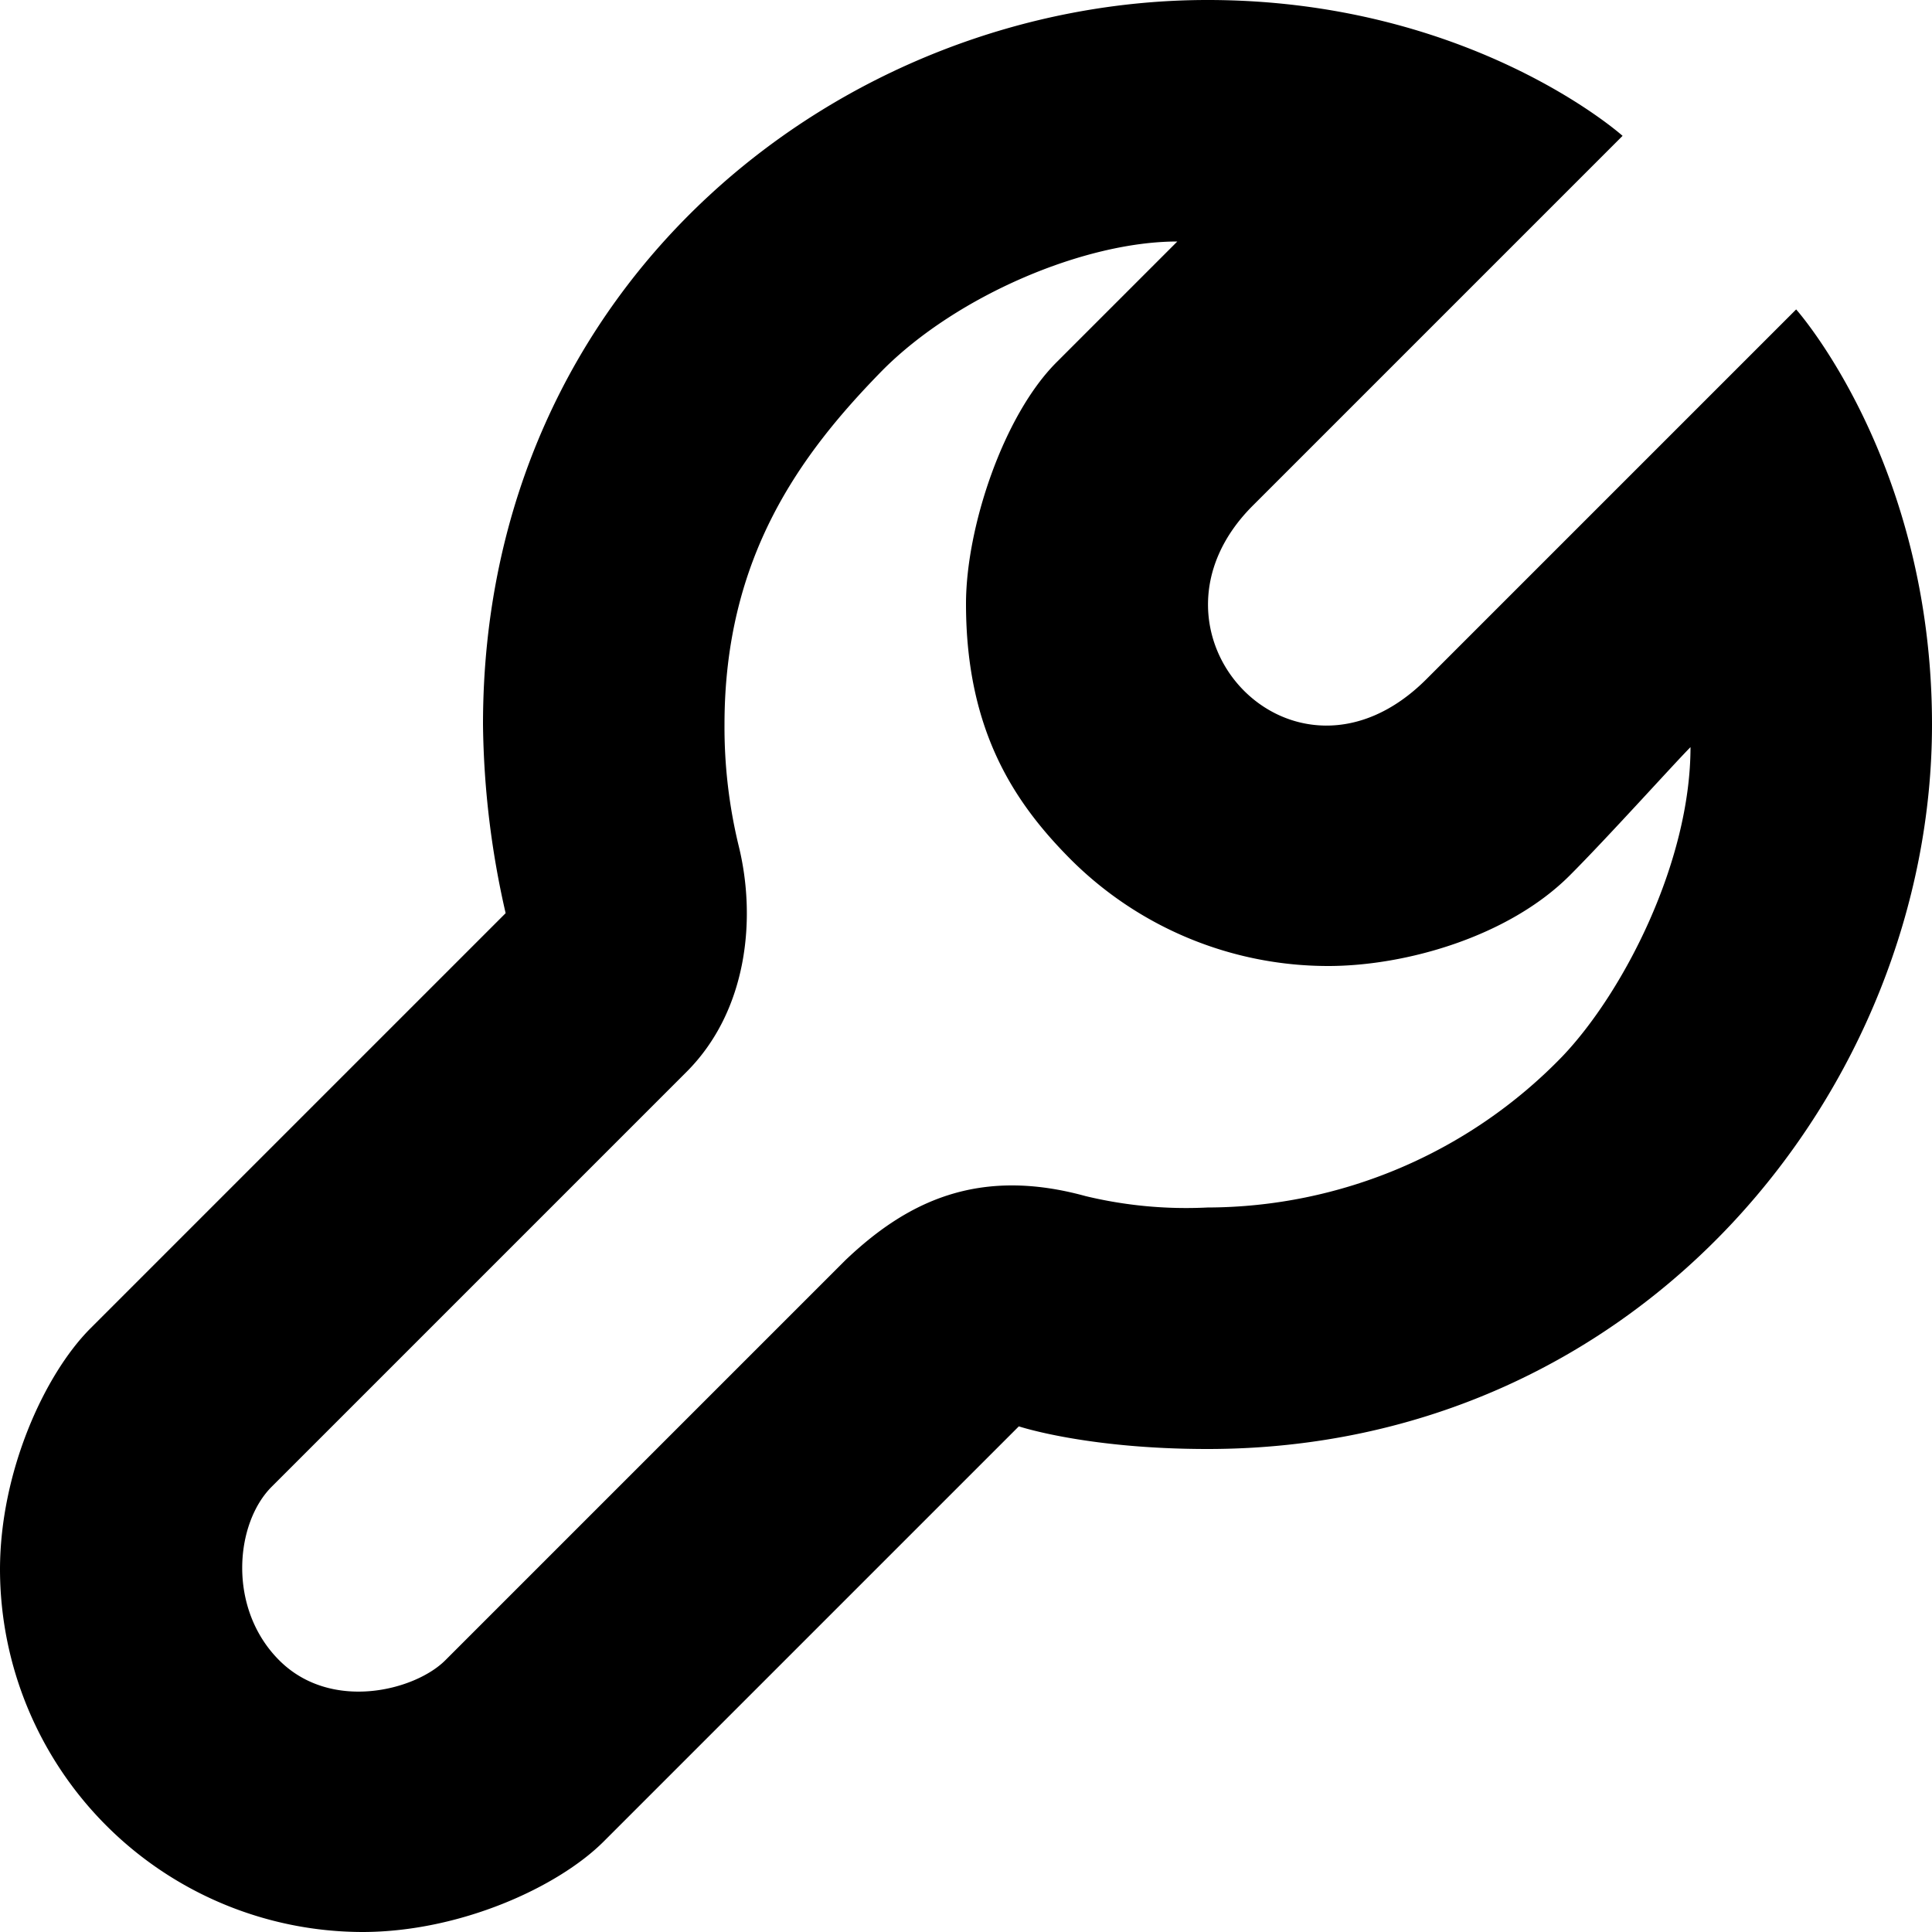 <svg xmlns="http://www.w3.org/2000/svg" width="256" height="256" viewBox="0 0 256 256">
<defs>
    <style>
      .cls-1 {
        fill-rule: evenodd;
      }
    </style>
  </defs>
  <path id="wrench" class="cls-1" d="M0,208c0-13,5.917-25.917,12-32l55-55a116.665,116.665,0,0,1-3-25c0-58.917,47.917-96,96-96,34.917,0,55,18,55,18L166,67c-16.746,16.746,5.5,40.5,23,23l49-49s18,20.167,18,55c0,47.917-38.333,96-96,96-16,0-25-3-25-3L80,244c-6.083,6.083-19.083,12-32,12A48.119,48.119,0,0,1,0,208Zm59,12c-4,4-15.125,6.875-22,0s-5.875-18.125-1-23l54.969-54.969c8.065-8.064,9.306-20.338,6.888-30.042A66.66,66.66,0,0,1,96,96c0-22.179,10.028-35.823,21-47,9.89-9.89,26.75-17,39-17L140,48c-7.083,7.083-12,21.943-12,32,0,17,6.571,26.571,14,34a48.268,48.268,0,0,0,34,14c10.212,0,23.857-3.857,32-12,5-5,13.989-14.989,16-17,0,15.215-8.893,32.507-17,41a65.629,65.629,0,0,1-47,20,56.963,56.963,0,0,1-16.155-1.51c-14.2-3.91-23.685.725-31.845,8.51Z"/>
</svg>
